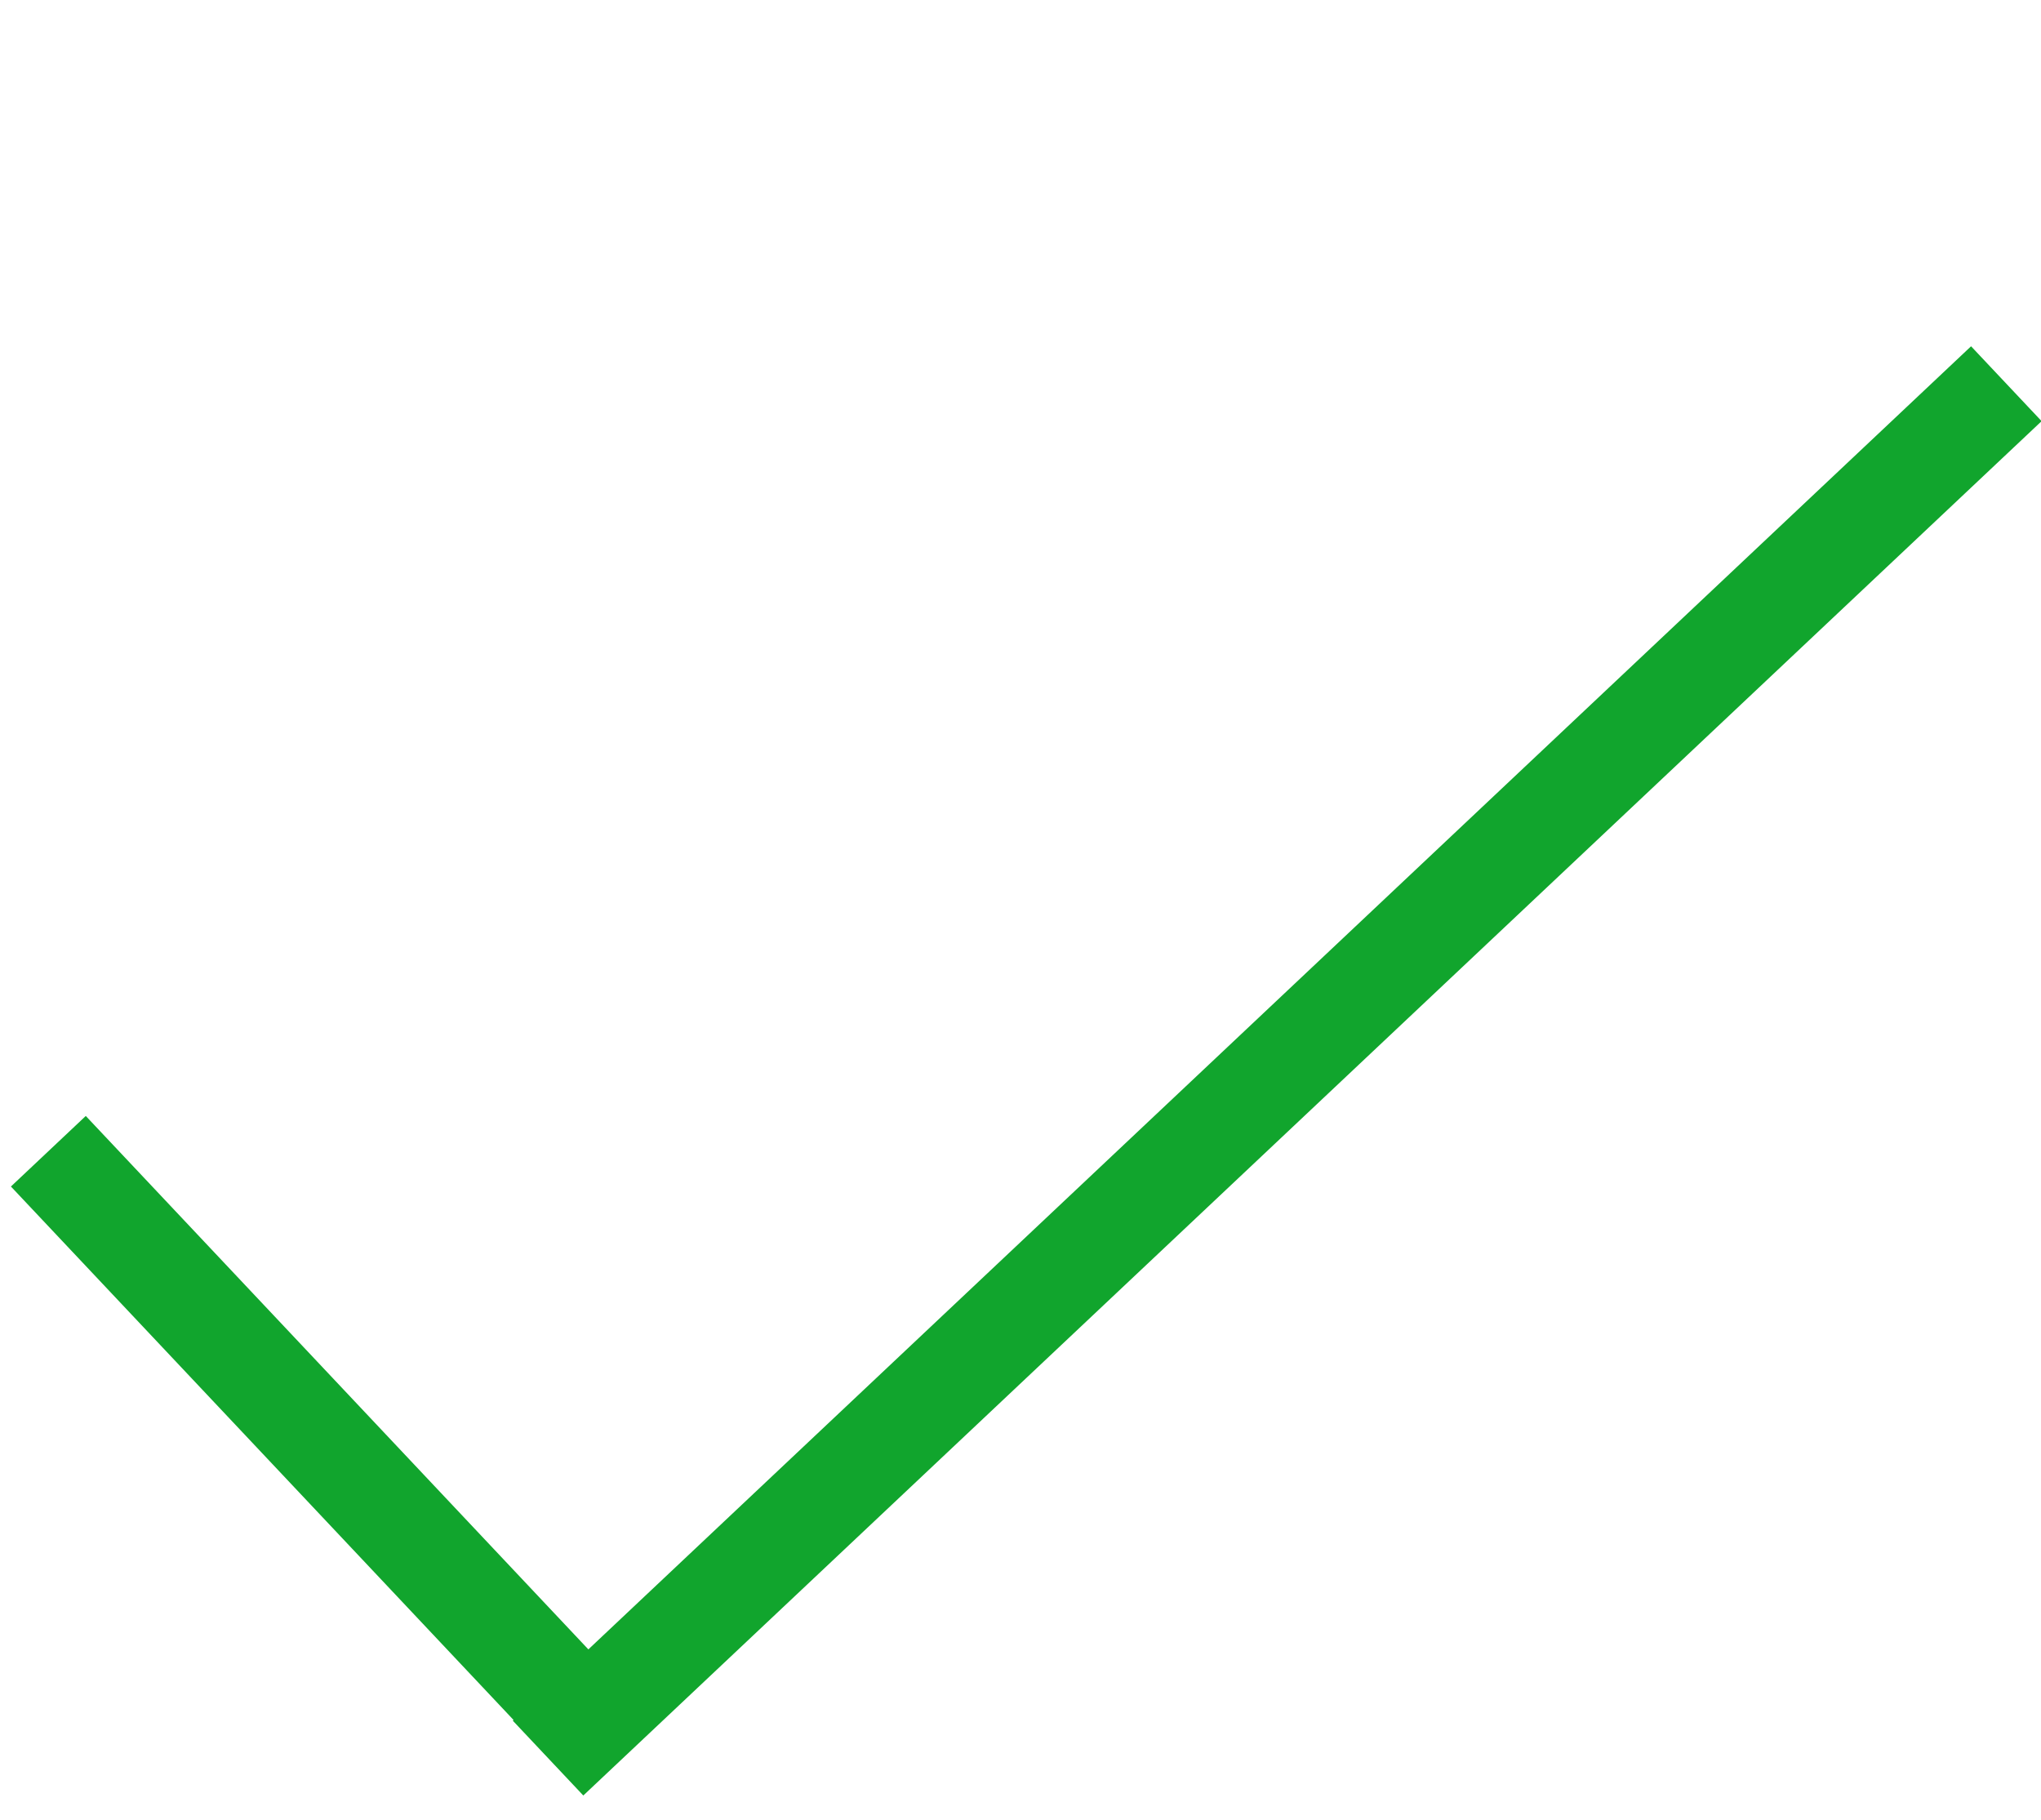 <?xml version="1.0" encoding="utf-8"?>
<!-- Generator: Adobe Illustrator 21.0.2, SVG Export Plug-In . SVG Version: 6.00 Build 0)  -->
<svg version="1.1" id="Layer_1" xmlns="http://www.w3.org/2000/svg" xmlns:xlink="http://www.w3.org/1999/xlink" x="0px" y="0px"
	 viewBox="0 0 248.1 221.2" style="enable-background:new 0 0 248.1 221.2;" xml:space="preserve">
<style type="text/css">
	.st0{fill:#11A52D;}
</style>
<rect x="33.6" y="123.9" transform="matrix(-0.728 0.686 -0.686 -0.728 357.63 118.337)" class="st0" width="243.5" height="12.5"/>
<rect x="-9.9" y="170.3" transform="matrix(0.686 0.728 -0.728 0.686 141.197 26.017)" class="st0" width="100.7" height="12.5"/>
</svg>
